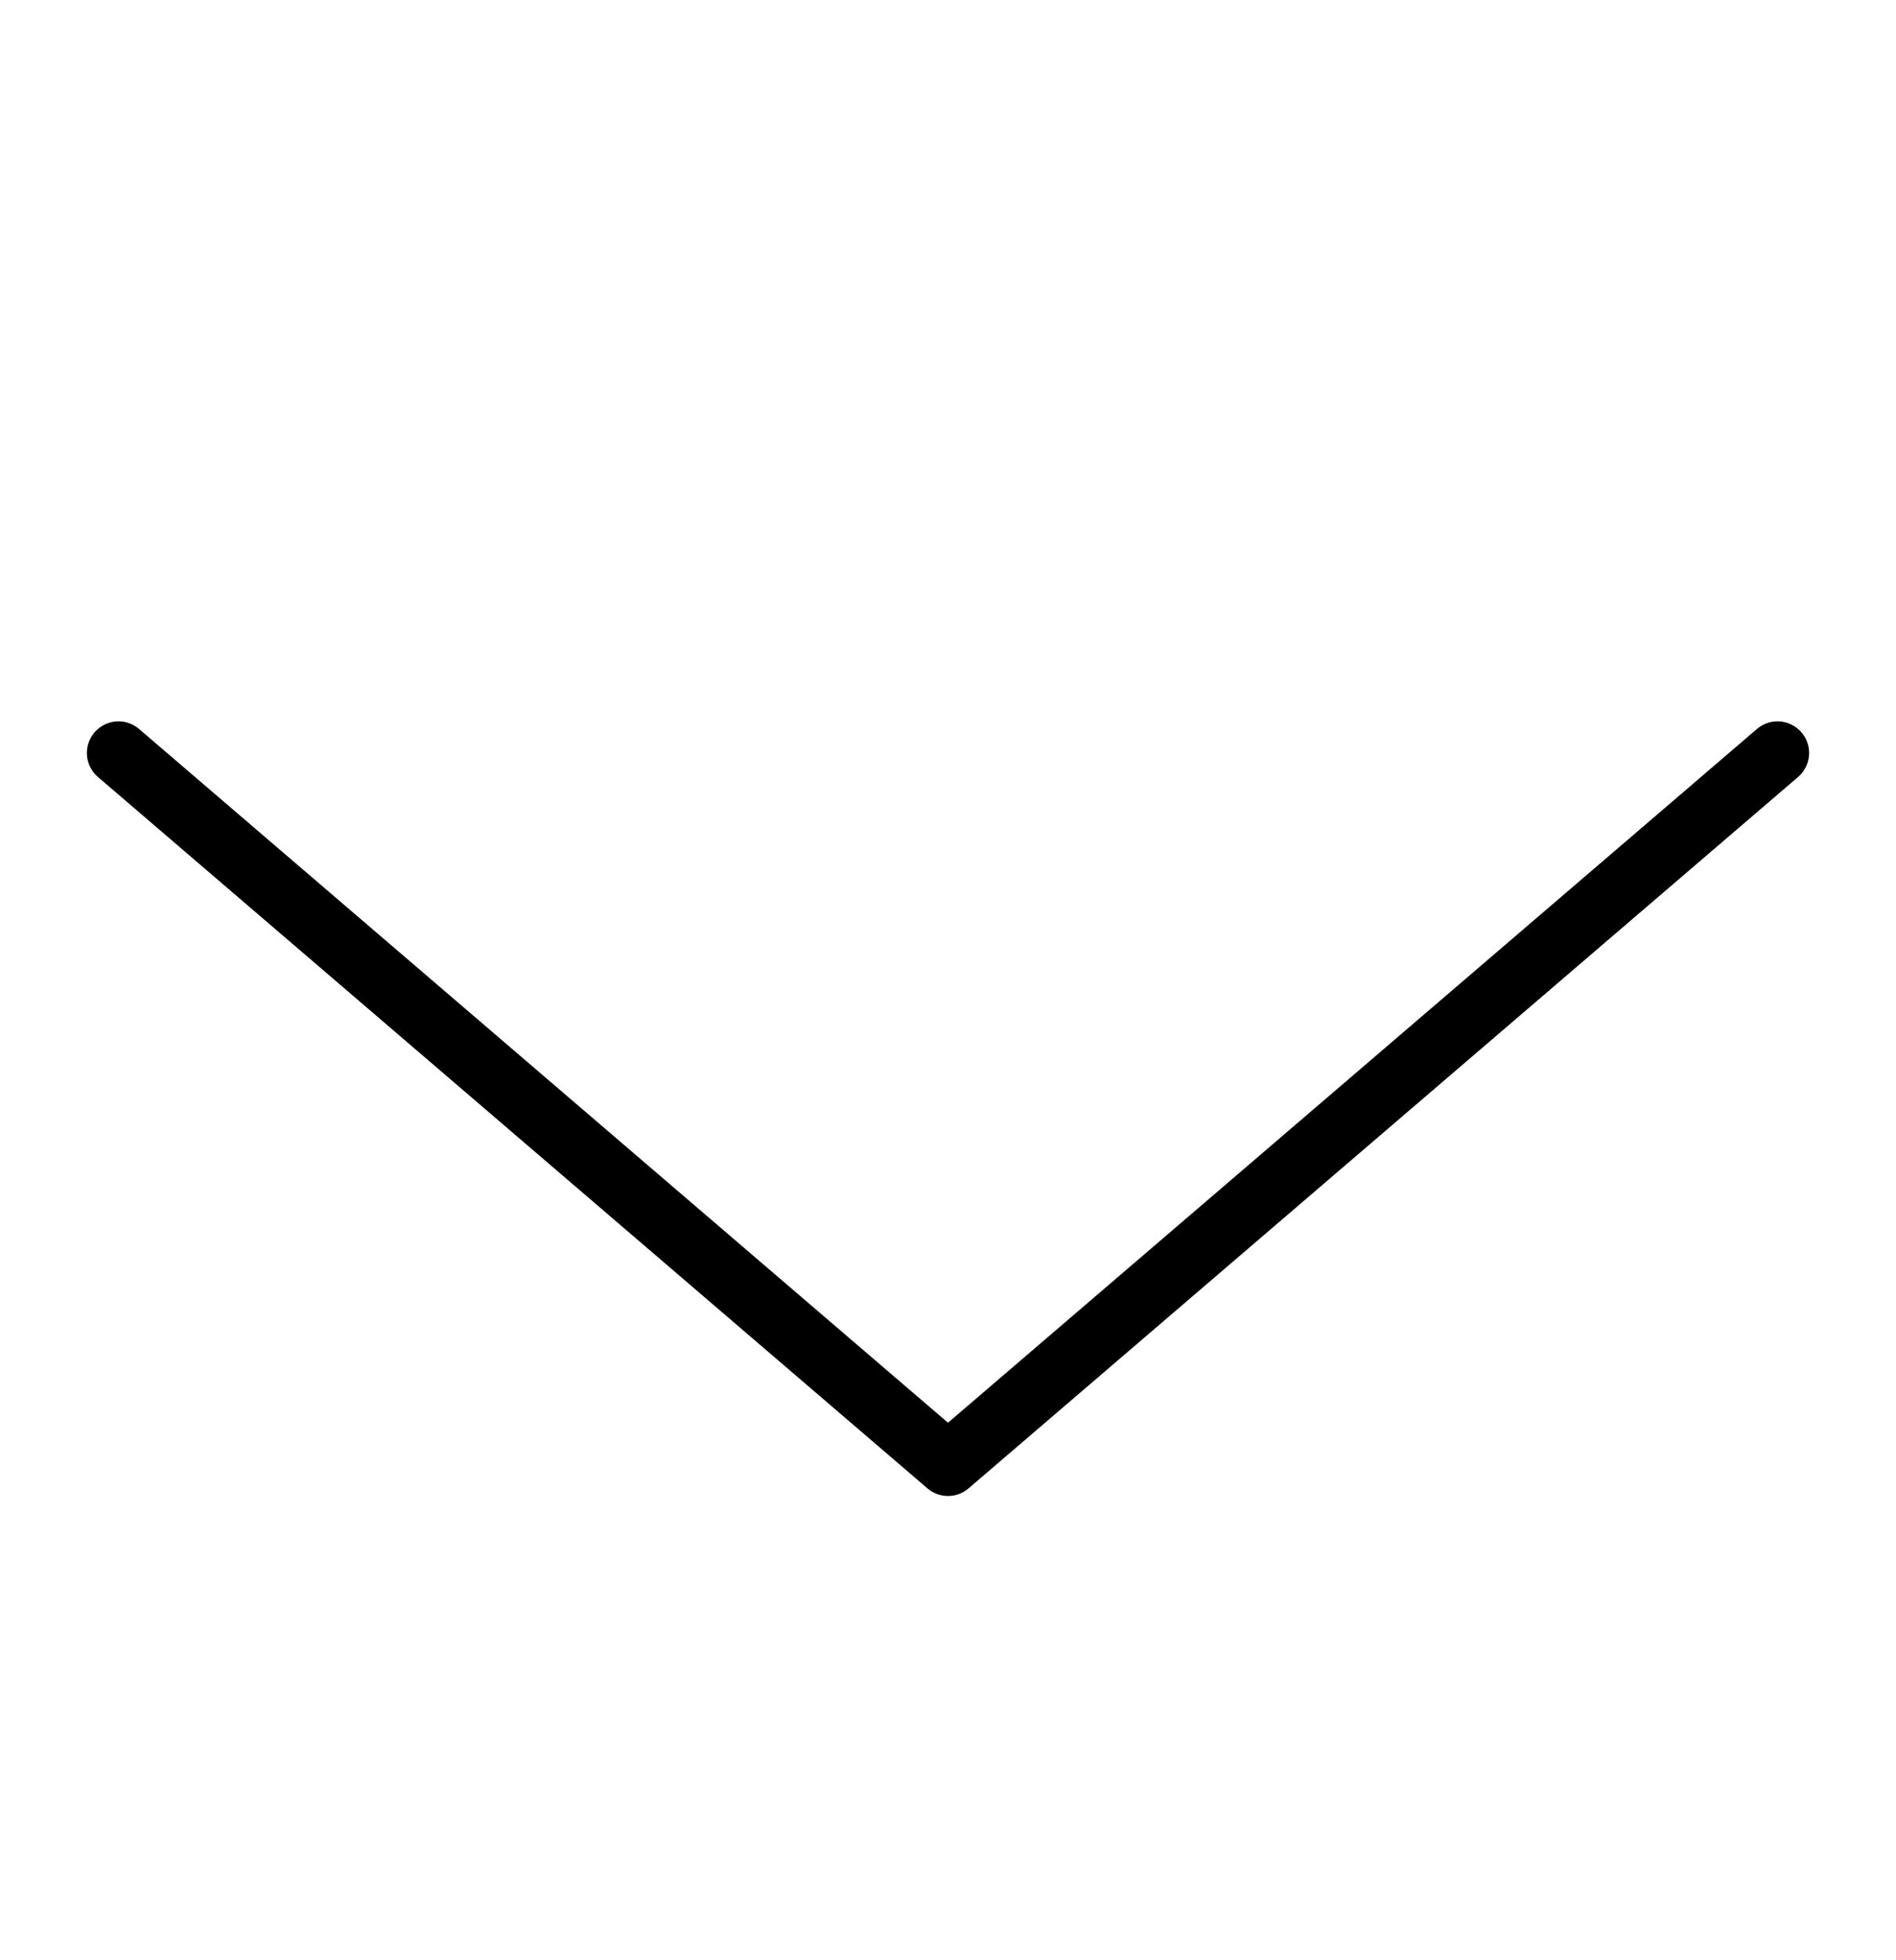 <svg width="30" height="31" viewBox="0 0 30 31" fill="none" xmlns="http://www.w3.org/2000/svg">
<path d="M28.125 11.908L15 23.158L1.875 11.908" stroke="black" stroke-linecap="round" stroke-linejoin="round"/>
</svg>
